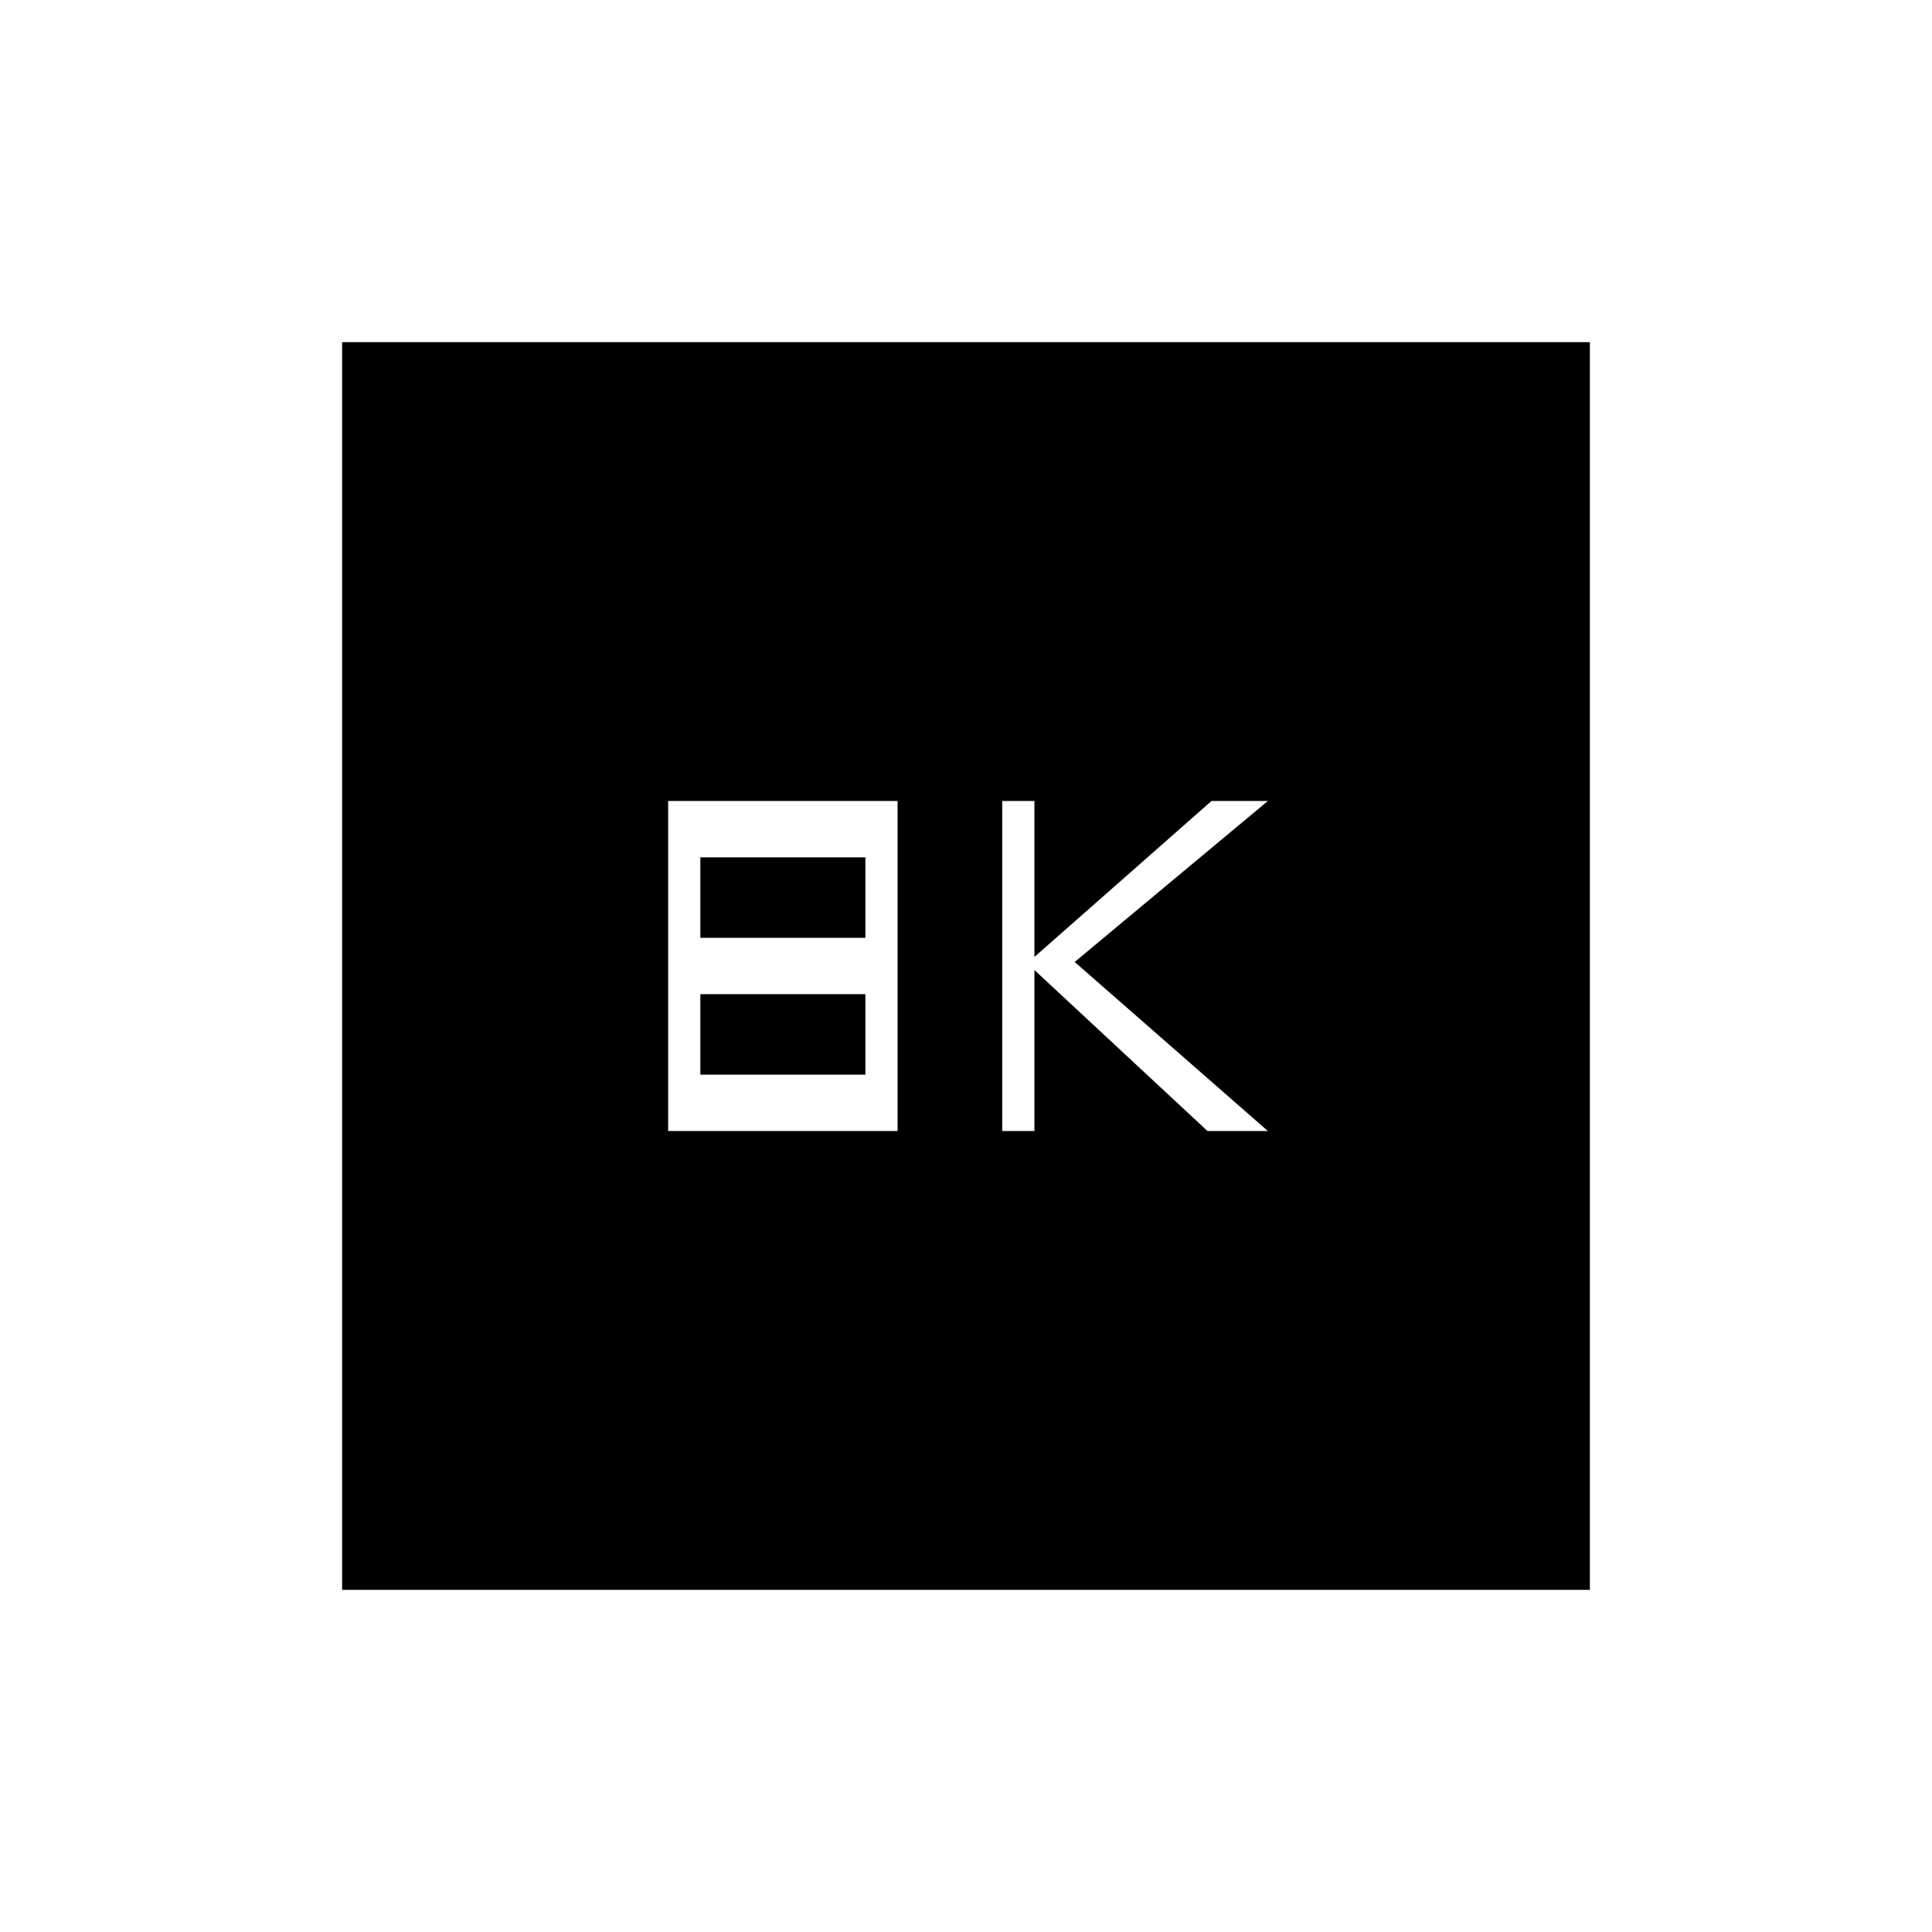 <svg xmlns="http://www.w3.org/2000/svg" height="20" viewBox="0 -960 960 960" width="20"><path d="M498-398h16v-80l86 80h30l-96-84 96-80h-28l-88 77.5V-562h-16v164Zm-166 0h114v-164H332v164Zm16-96v-40h82v40h-82Zm0 68v-40h82v40h-82ZM170-170v-620h620v620H170Z"/></svg>